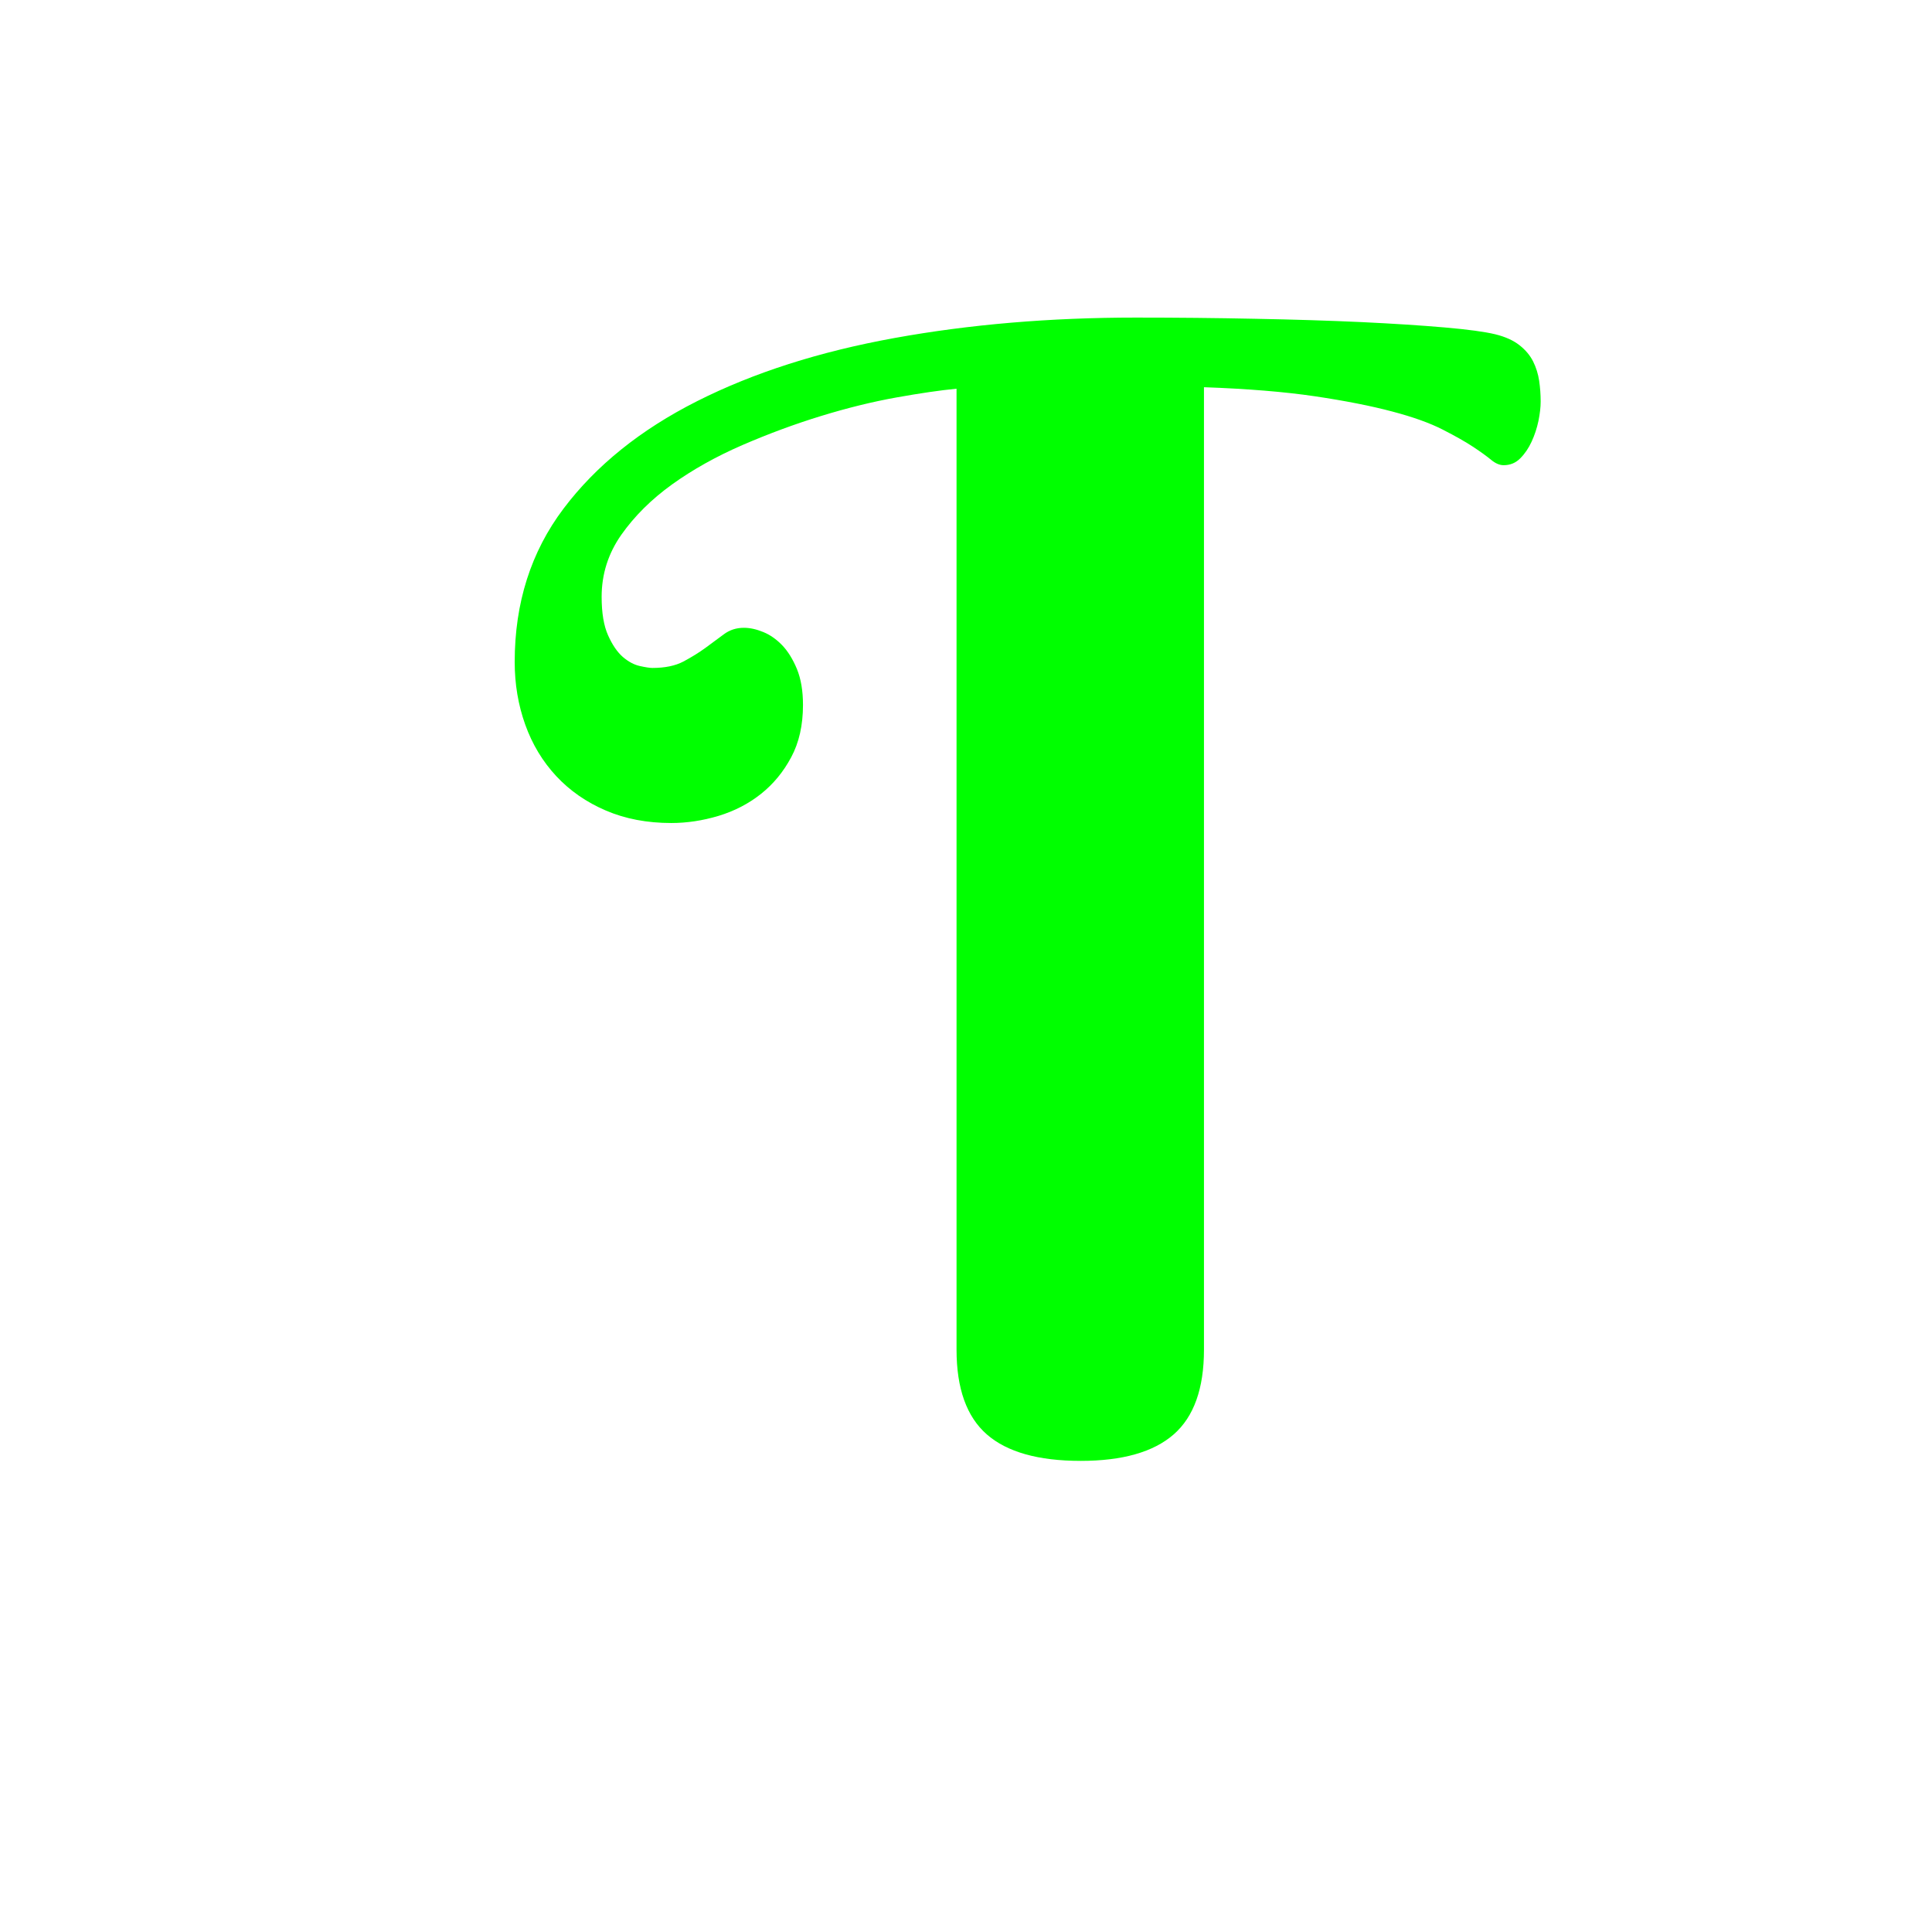 <svg xmlns="http://www.w3.org/2000/svg" xml:space="preserve" width="192" height="192" data-version="2">
    <path fill="#0f0" d="M107.39 145.18q-6.31 0-9.32-2.63-3.01-2.63-3.01-8.42v-95.5q-2.4.23-5.98.87-3.57.64-7.48 1.84-3.91 1.2-7.82 2.89-3.91 1.7-6.99 3.91-3.08 2.22-5.04 5-1.96 2.79-1.96 6.17 0 2.41.64 3.83.64 1.43 1.47 2.15.83.71 1.69.9.87.19 1.24.19 1.88 0 3.09-.64 1.2-.64 2.18-1.35.97-.72 1.84-1.36.86-.64 1.99-.64.9 0 1.92.42 1.01.41 1.88 1.31.86.9 1.47 2.37.6 1.47.6 3.57 0 3.01-1.17 5.19-1.16 2.18-3.01 3.65-1.84 1.46-4.21 2.18-2.37.71-4.7.71-3.61 0-6.5-1.24-2.9-1.24-4.93-3.42-2.03-2.18-3.08-5.11-1.05-2.93-1.05-6.24 0-8.8 4.85-15.23t13.27-10.68q8.42-4.25 19.63-6.28 11.2-2.03 23.98-2.03 6.09 0 11.88.12 5.79.11 10.57.33 4.77.23 8.23.53 3.46.3 5.04.68 1.5.37 2.41 1.09.9.71 1.35 1.61.45.91.6 1.92.15 1.02.15 2.07 0 .83-.22 1.92-.23 1.09-.68 2.06-.45.98-1.13 1.66-.67.68-1.65.68-.6 0-1.24-.53t-1.77-1.28q-1.13-.75-3.05-1.73-1.91-.98-5.03-1.8-3.12-.83-7.67-1.51-4.55-.67-11.02-.9v95.65q0 5.79-3.01 8.42t-9.25 2.63" paint-order="stroke"/>
</svg>
